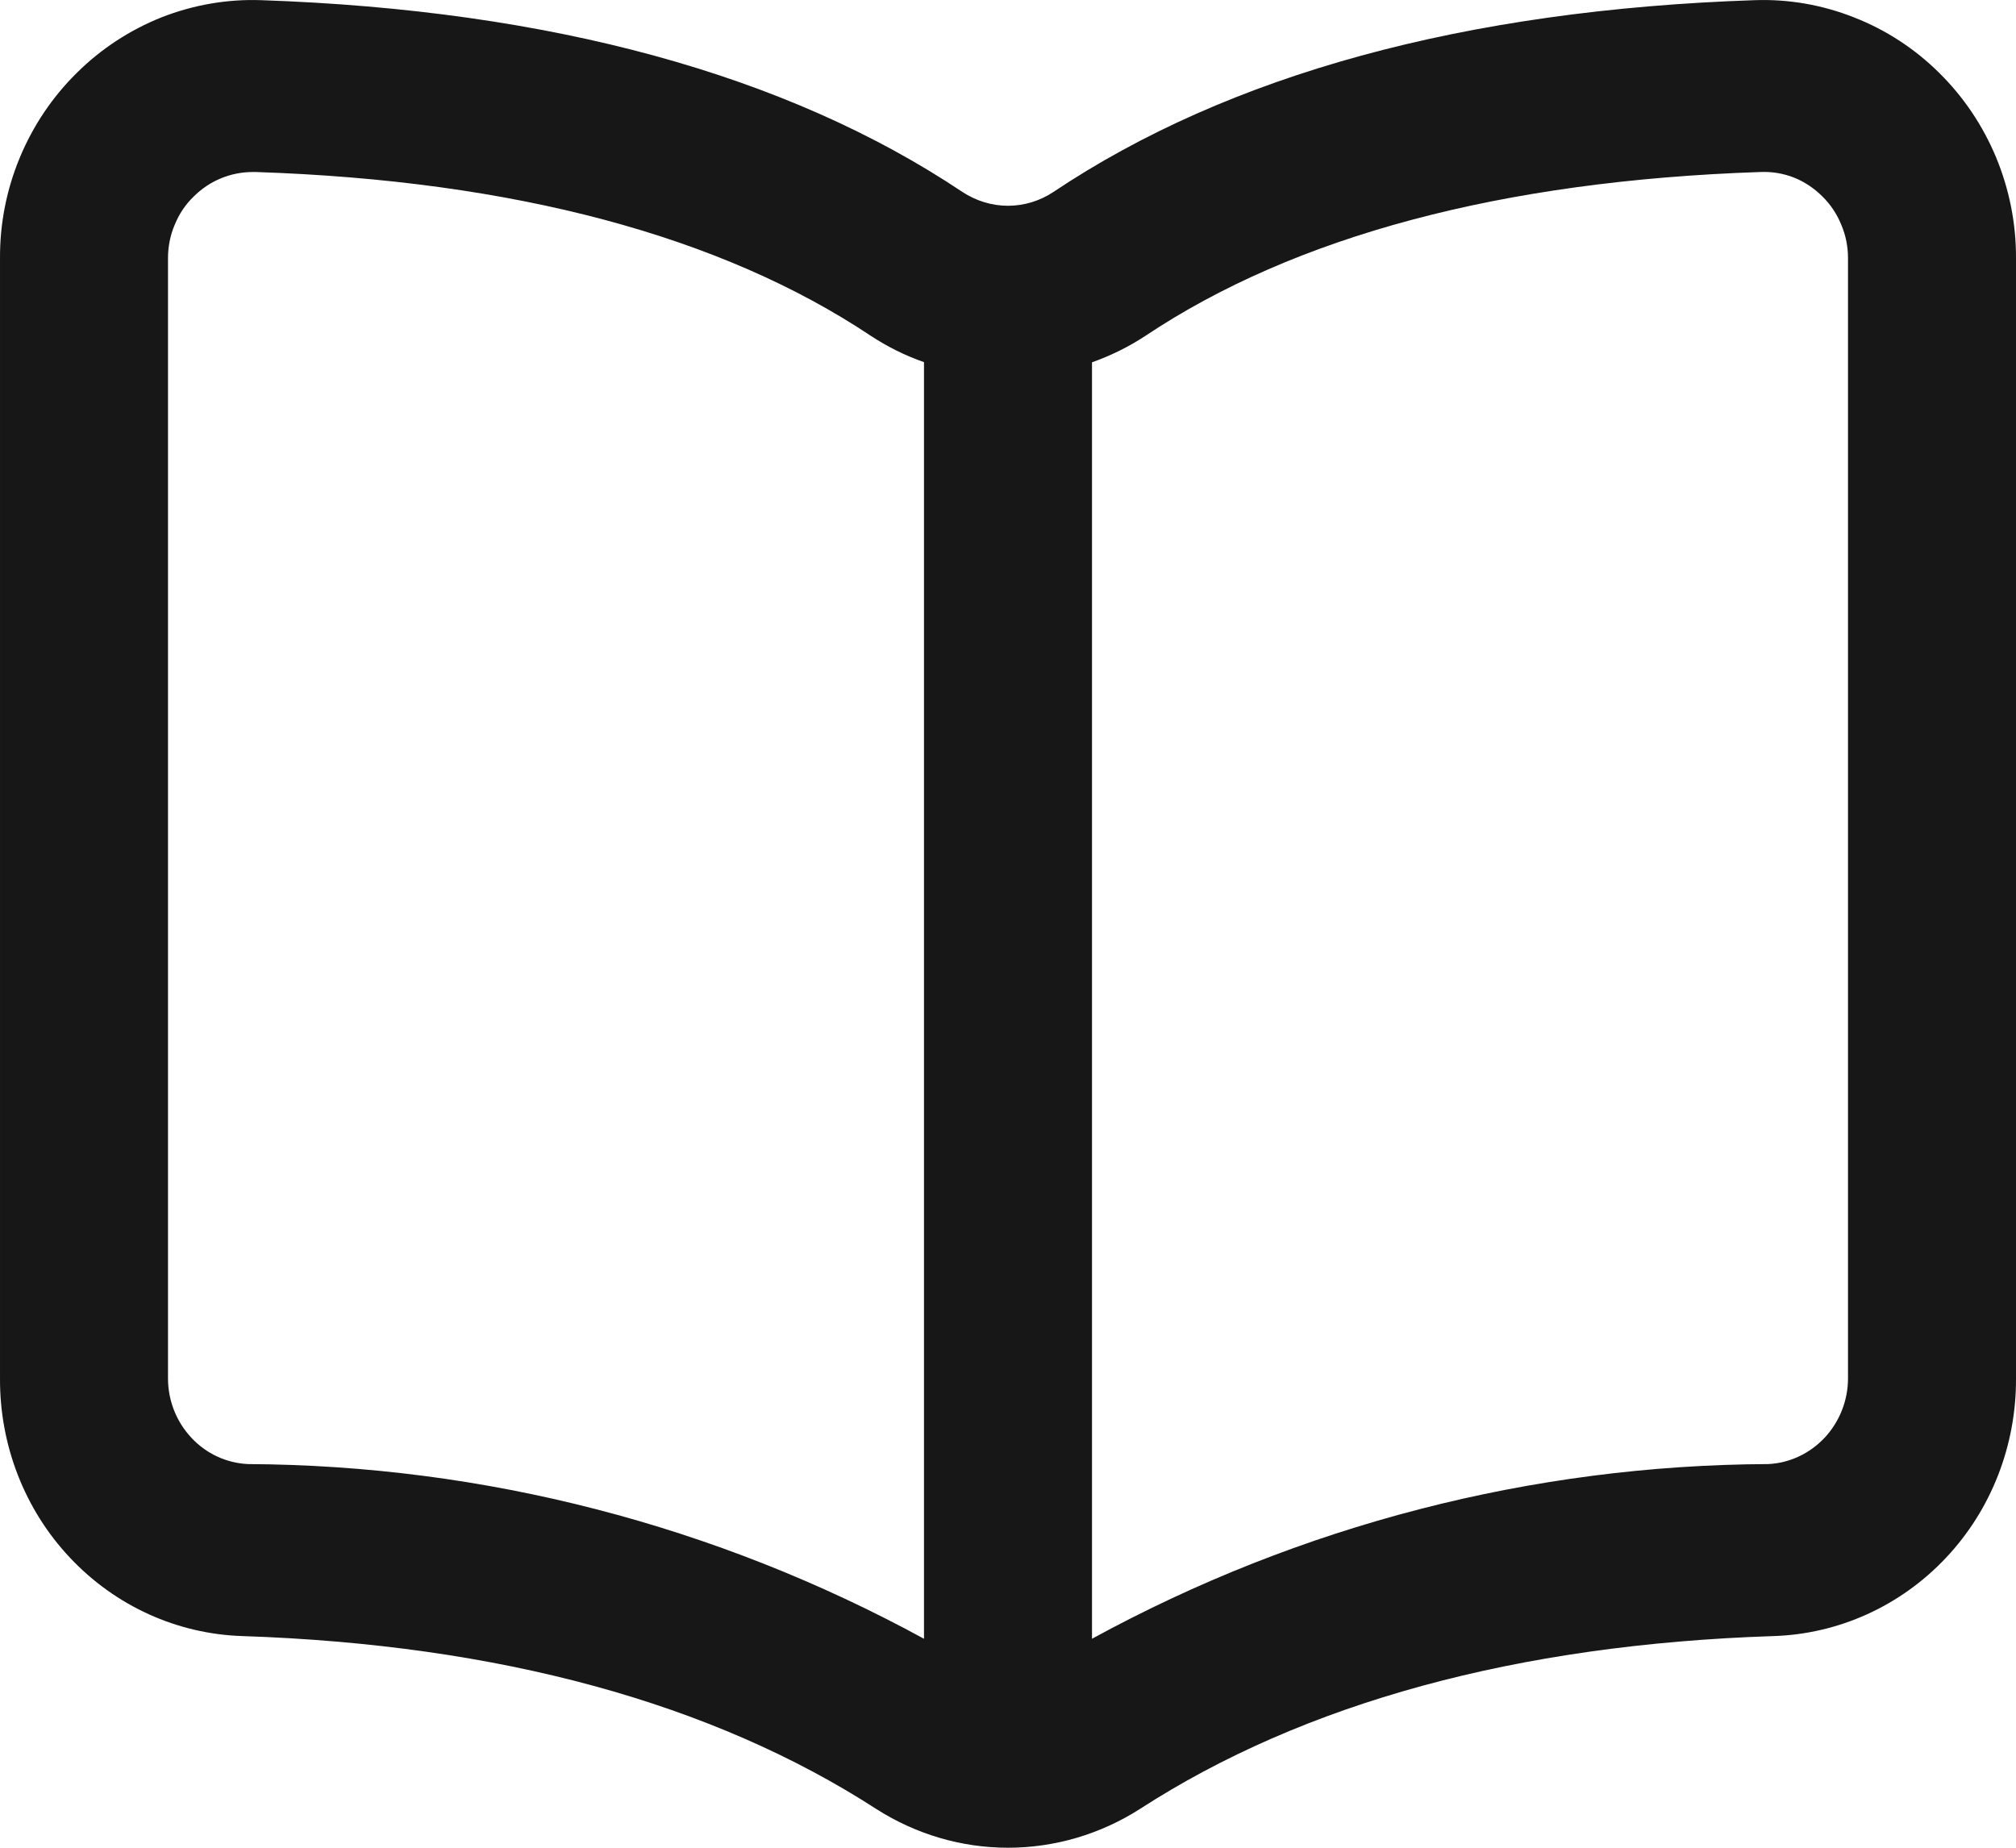 <svg width="12" height="11" viewBox="0 0 12 11" fill="none" xmlns="http://www.w3.org/2000/svg">
<path d="M11.543 0.434C11.398 0.29 11.226 0.178 11.037 0.104C10.848 0.029 10.647 -0.006 10.445 0.001C8.72 0.059 7.316 0.443 6.27 1.143C6.19 1.196 6.096 1.225 6 1.225C5.904 1.225 5.81 1.196 5.729 1.143C4.684 0.444 3.279 0.06 1.554 0.001C1.352 -0.006 1.151 0.029 0.962 0.103C0.774 0.178 0.602 0.29 0.457 0.434C0.312 0.577 0.197 0.748 0.118 0.938C0.039 1.128 -0.001 1.331 2.83722e-05 1.537V8.206C-0.002 8.604 0.147 8.988 0.417 9.274C0.687 9.561 1.055 9.728 1.444 9.74C2.969 9.791 4.238 10.137 5.217 10.77C5.452 10.92 5.723 11 6 11C6.277 11 6.549 10.92 6.784 10.77C7.762 10.137 9.031 9.79 10.556 9.74C10.944 9.728 11.313 9.561 11.583 9.274C11.853 8.988 12.002 8.604 12 8.206V1.537C12.001 1.331 11.96 1.127 11.882 0.938C11.803 0.748 11.688 0.577 11.543 0.434ZM1.476 8.716C1.348 8.71 1.227 8.654 1.139 8.559C1.05 8.464 1 8.338 1 8.206V1.537C1 1.469 1.013 1.401 1.04 1.338C1.066 1.274 1.104 1.217 1.153 1.17C1.247 1.076 1.373 1.024 1.505 1.024H1.522C3.061 1.075 4.292 1.405 5.183 1.999C5.282 2.064 5.388 2.117 5.5 2.156V9.756C4.261 9.08 2.88 8.723 1.476 8.716ZM11 8.206C11 8.337 10.95 8.463 10.862 8.558C10.773 8.653 10.653 8.71 10.525 8.716C9.121 8.722 7.739 9.079 6.5 9.756V2.157C6.612 2.117 6.718 2.065 6.817 2C7.708 1.405 8.939 1.076 10.478 1.024C10.546 1.021 10.614 1.032 10.678 1.057C10.741 1.082 10.799 1.121 10.848 1.17C10.896 1.217 10.934 1.274 10.96 1.338C10.987 1.401 11 1.469 11 1.537V8.206Z" fill="#171717"/>
</svg>
